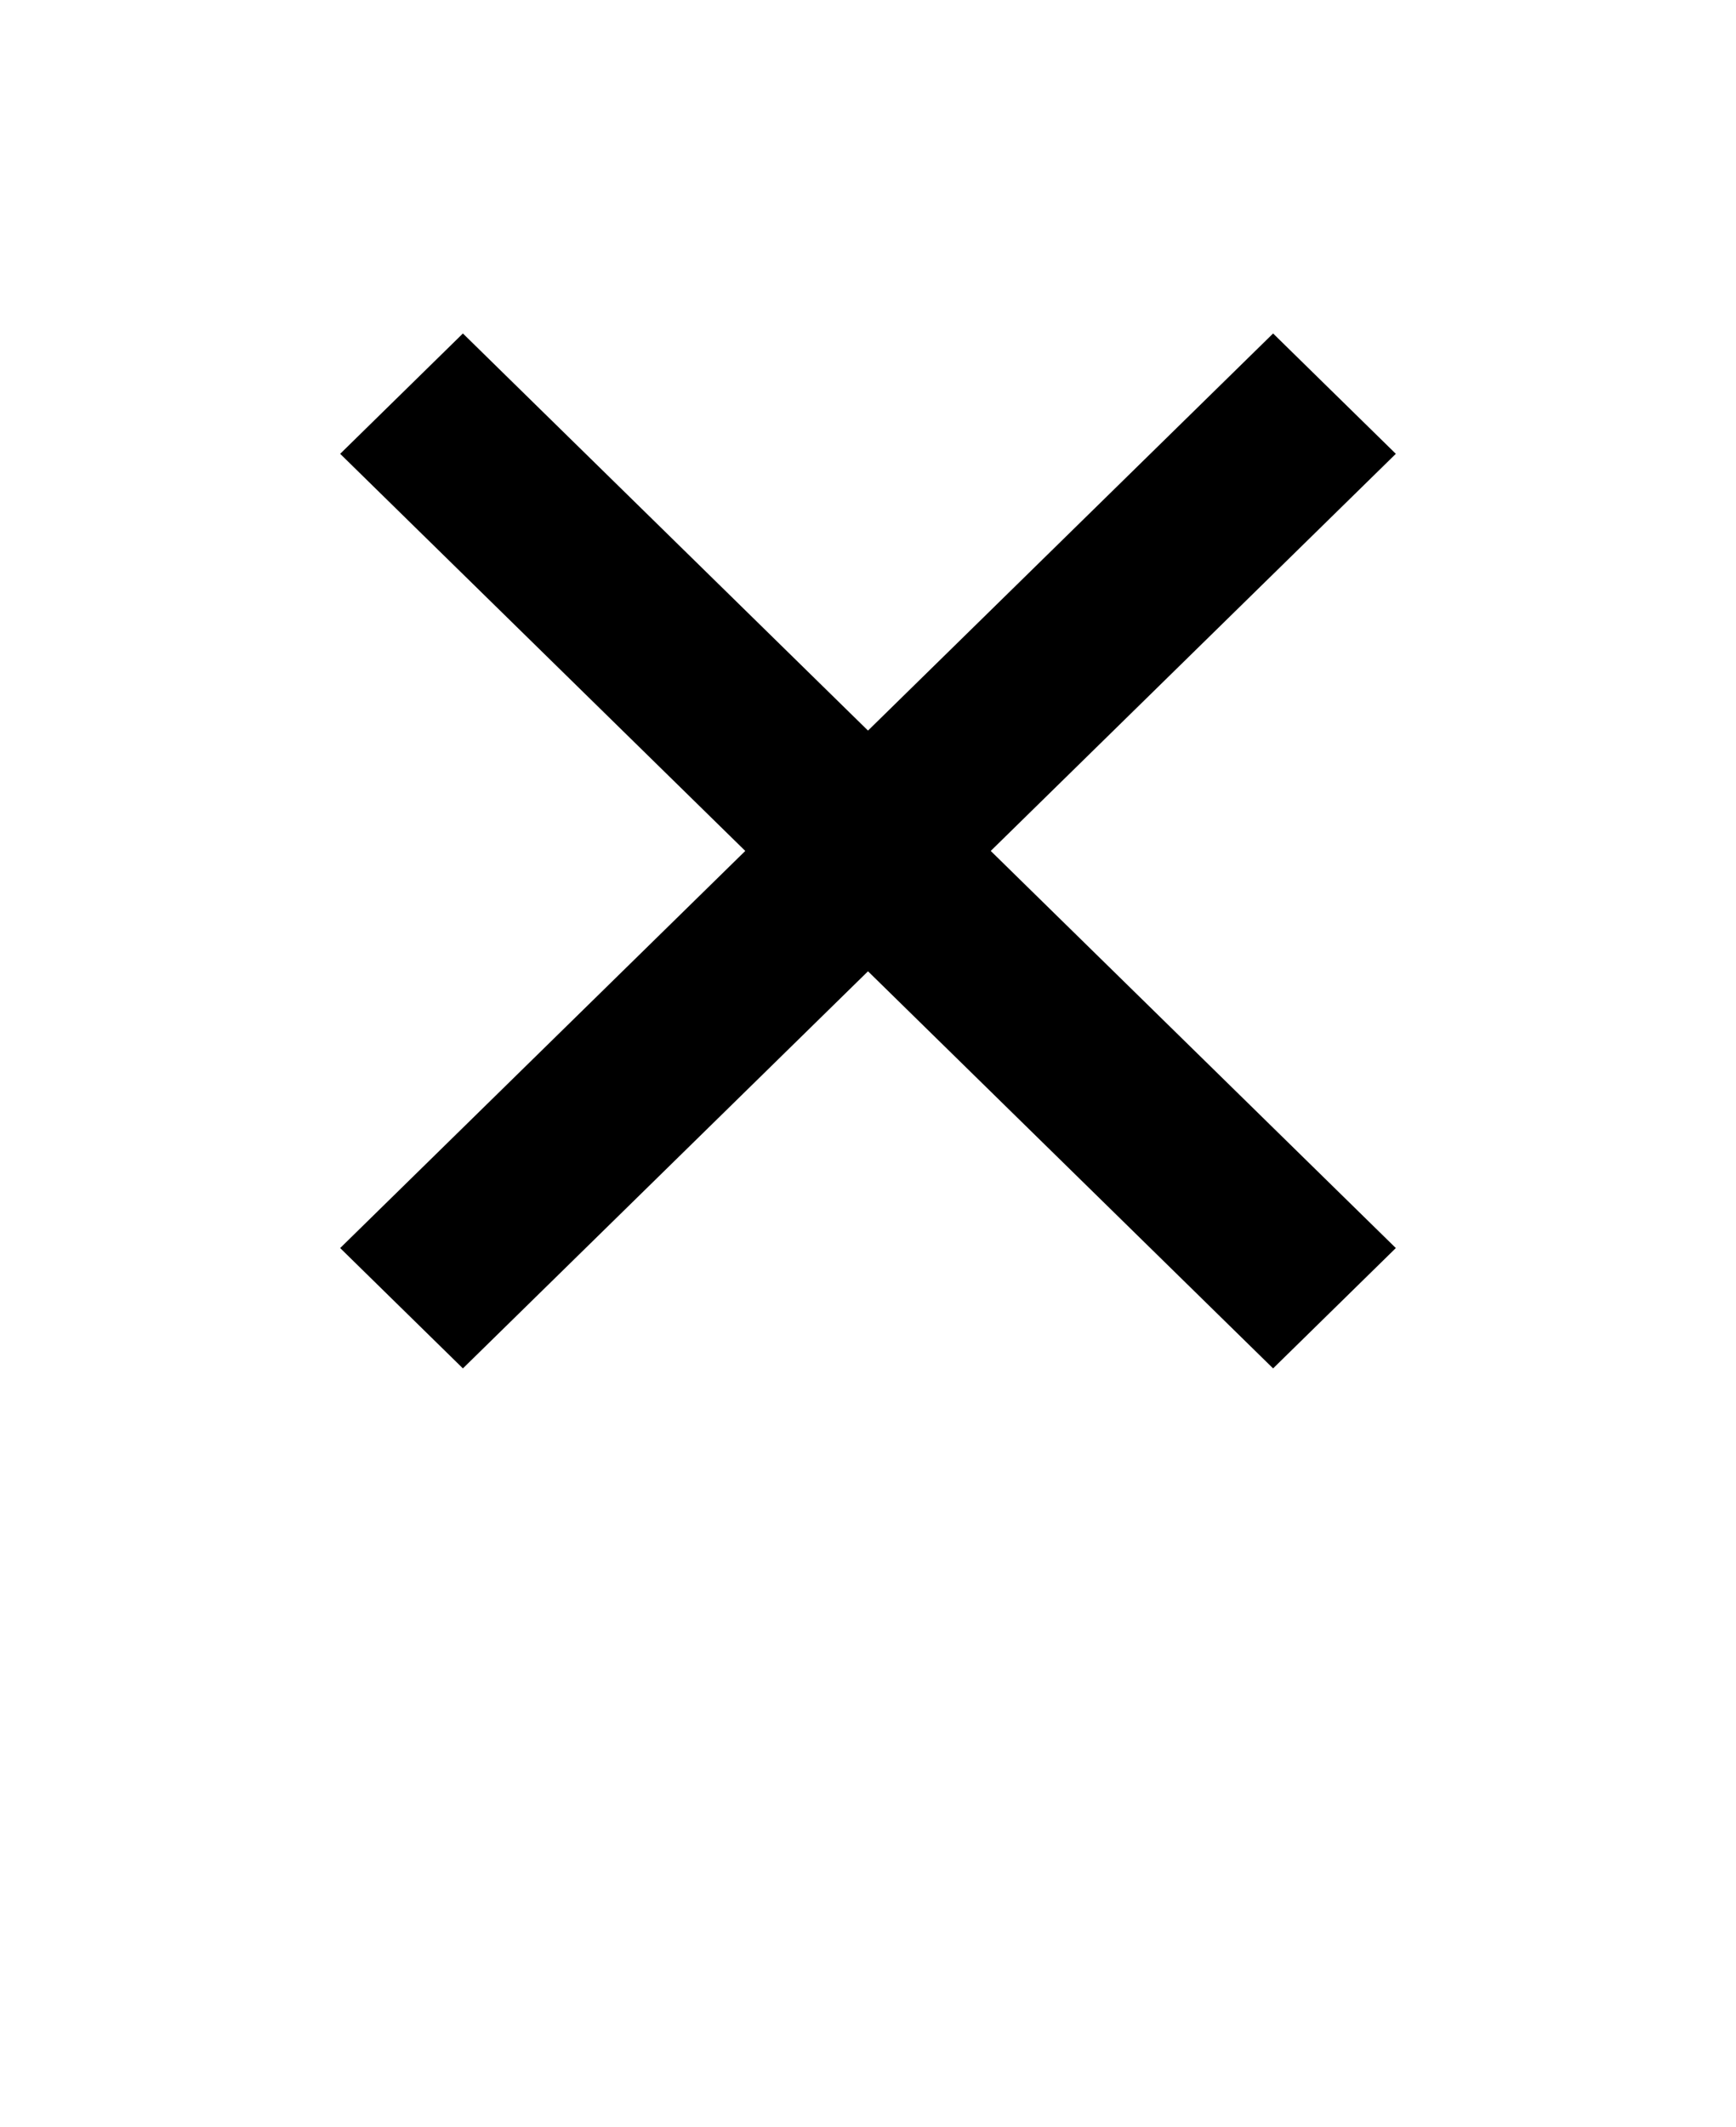 <svg width="40" height="49" viewBox="0 0 40 49" fill="none" xmlns="http://www.w3.org/2000/svg">
<path d="M29.334 7.681L20 16.828L10.666 7.681L7.838 10.453L17.172 19.6L7.838 28.747L10.666 31.519L20 22.372L29.334 31.519L32.162 28.747L22.828 19.6L32.162 10.453L29.334 7.681Z" fill="black"/>
</svg>
